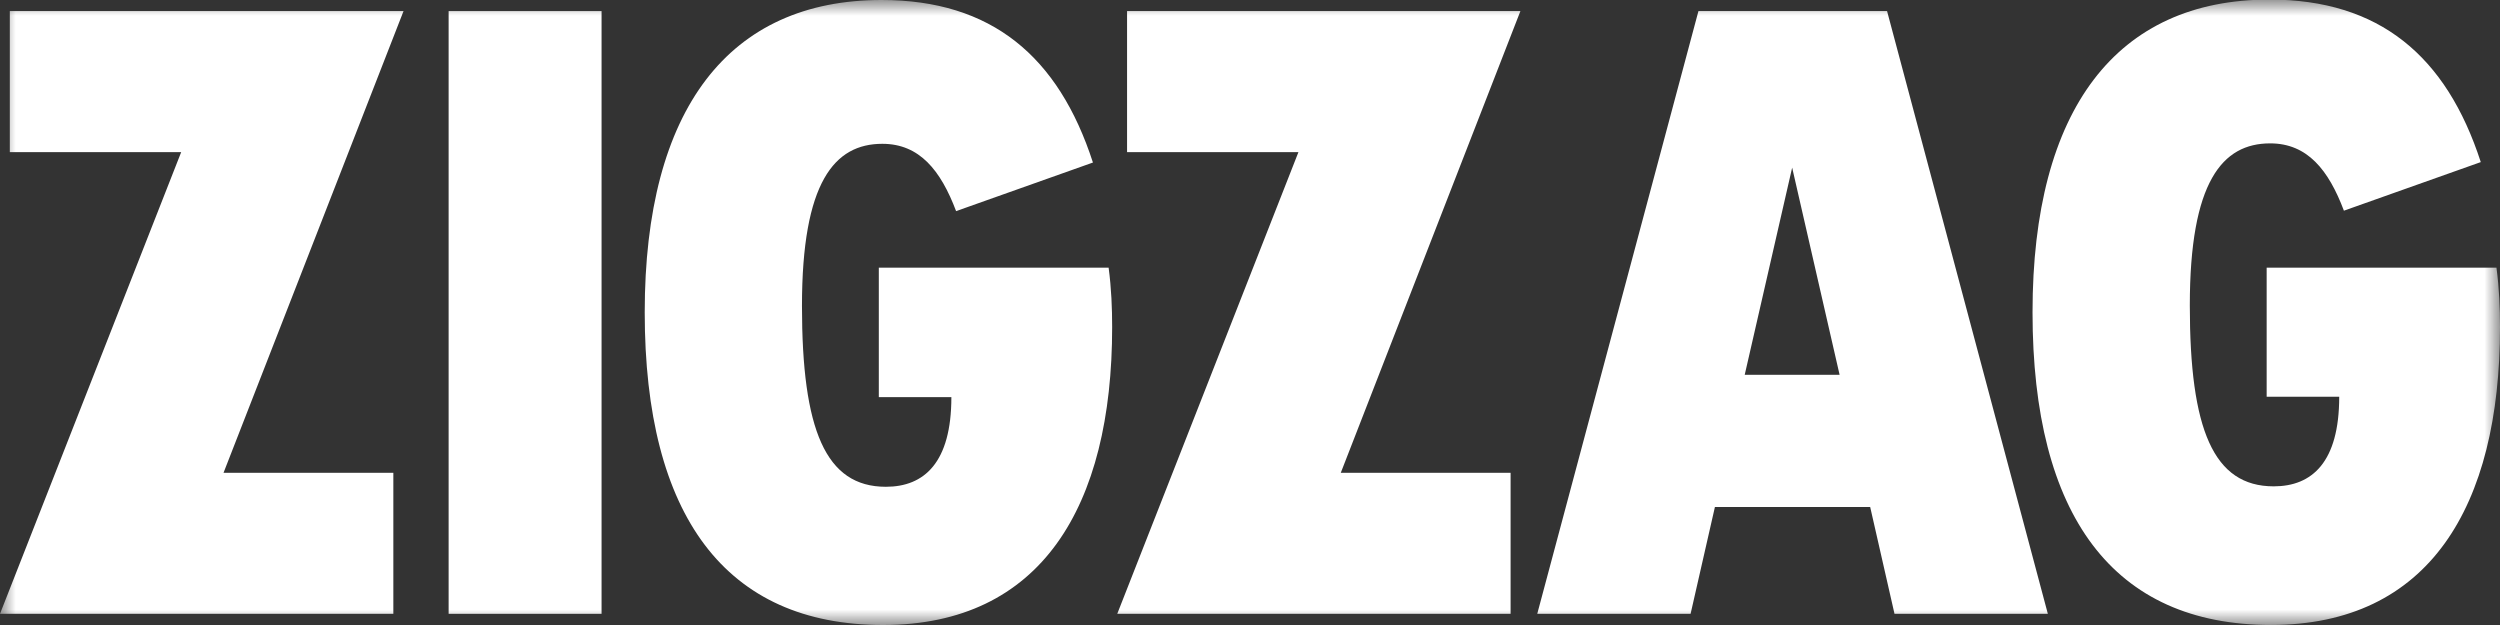 <svg width="80" height="20" viewBox="0 0 80 20" fill="none" xmlns="http://www.w3.org/2000/svg">
<rect x="0" y="0" width="80" height="20" fill="#333333" stroke="none"/>
<g clip-path="url(#clip0_3_47567)">
<mask id="mask0_3_47567" style="mask-type:luminance" maskUnits="userSpaceOnUse" x="0" y="0" width="80" height="20">
<path d="M80 0H0V20H80V0Z" fill="white"/>
</mask>
<g mask="url(#mask0_3_47567)">
<path d="M0.314 0.355V4.868H5.798L0 19.642H12.587V15.129H7.153L12.913 0.355H0.314Z" fill="white"/>
<path d="M36.066 0.355V4.868H41.55L35.752 19.642H48.339V15.129H42.905L48.653 0.355H36.066Z" fill="white"/>
<path d="M19.25 0.355H14.356V19.642H19.25V0.355Z" fill="white"/>
<path d="M58.867 11.993L57.349 5.365L55.831 11.993H58.867ZM65.531 19.642H60.624L59.846 16.225H54.877L54.099 19.642H49.192L54.35 0.355H60.386L65.531 19.642Z" fill="white"/>
<path d="M28.122 8.566H35.476C35.564 9.229 35.589 9.866 35.589 10.465C35.589 16.227 33.305 20 28.26 20C23.216 20 20.631 16.507 20.631 9.994C20.631 3.48 23.329 0 28.21 0C31.724 0 33.87 1.797 34.974 5.201L30.595 6.756C30.105 5.456 29.427 4.602 28.235 4.602C26.704 4.602 25.663 5.825 25.663 9.79C25.663 13.754 26.416 15.577 28.348 15.577C29.578 15.577 30.444 14.799 30.444 12.709H28.122V8.579V8.566Z" fill="white"/>
<path d="M72.533 8.565H79.887C79.975 9.228 80 9.865 80 10.464C80 16.226 77.716 19.999 72.671 19.999C67.627 19.999 65.041 16.506 65.041 9.993C65.041 3.479 67.74 -0.014 72.621 -0.014C76.135 -0.014 78.281 1.784 79.385 5.187L75.005 6.742C74.516 5.442 73.838 4.588 72.646 4.588C71.115 4.588 70.074 5.812 70.074 9.776C70.074 13.74 70.827 15.563 72.759 15.563C73.989 15.563 74.855 14.786 74.855 12.695H72.533V8.565Z" fill="white"/>
</g>
</g>
<defs>
<clipPath id="clip0_3_47567">
<rect width="80" height="20" fill="white"/>
</clipPath>
</defs>
</svg>
